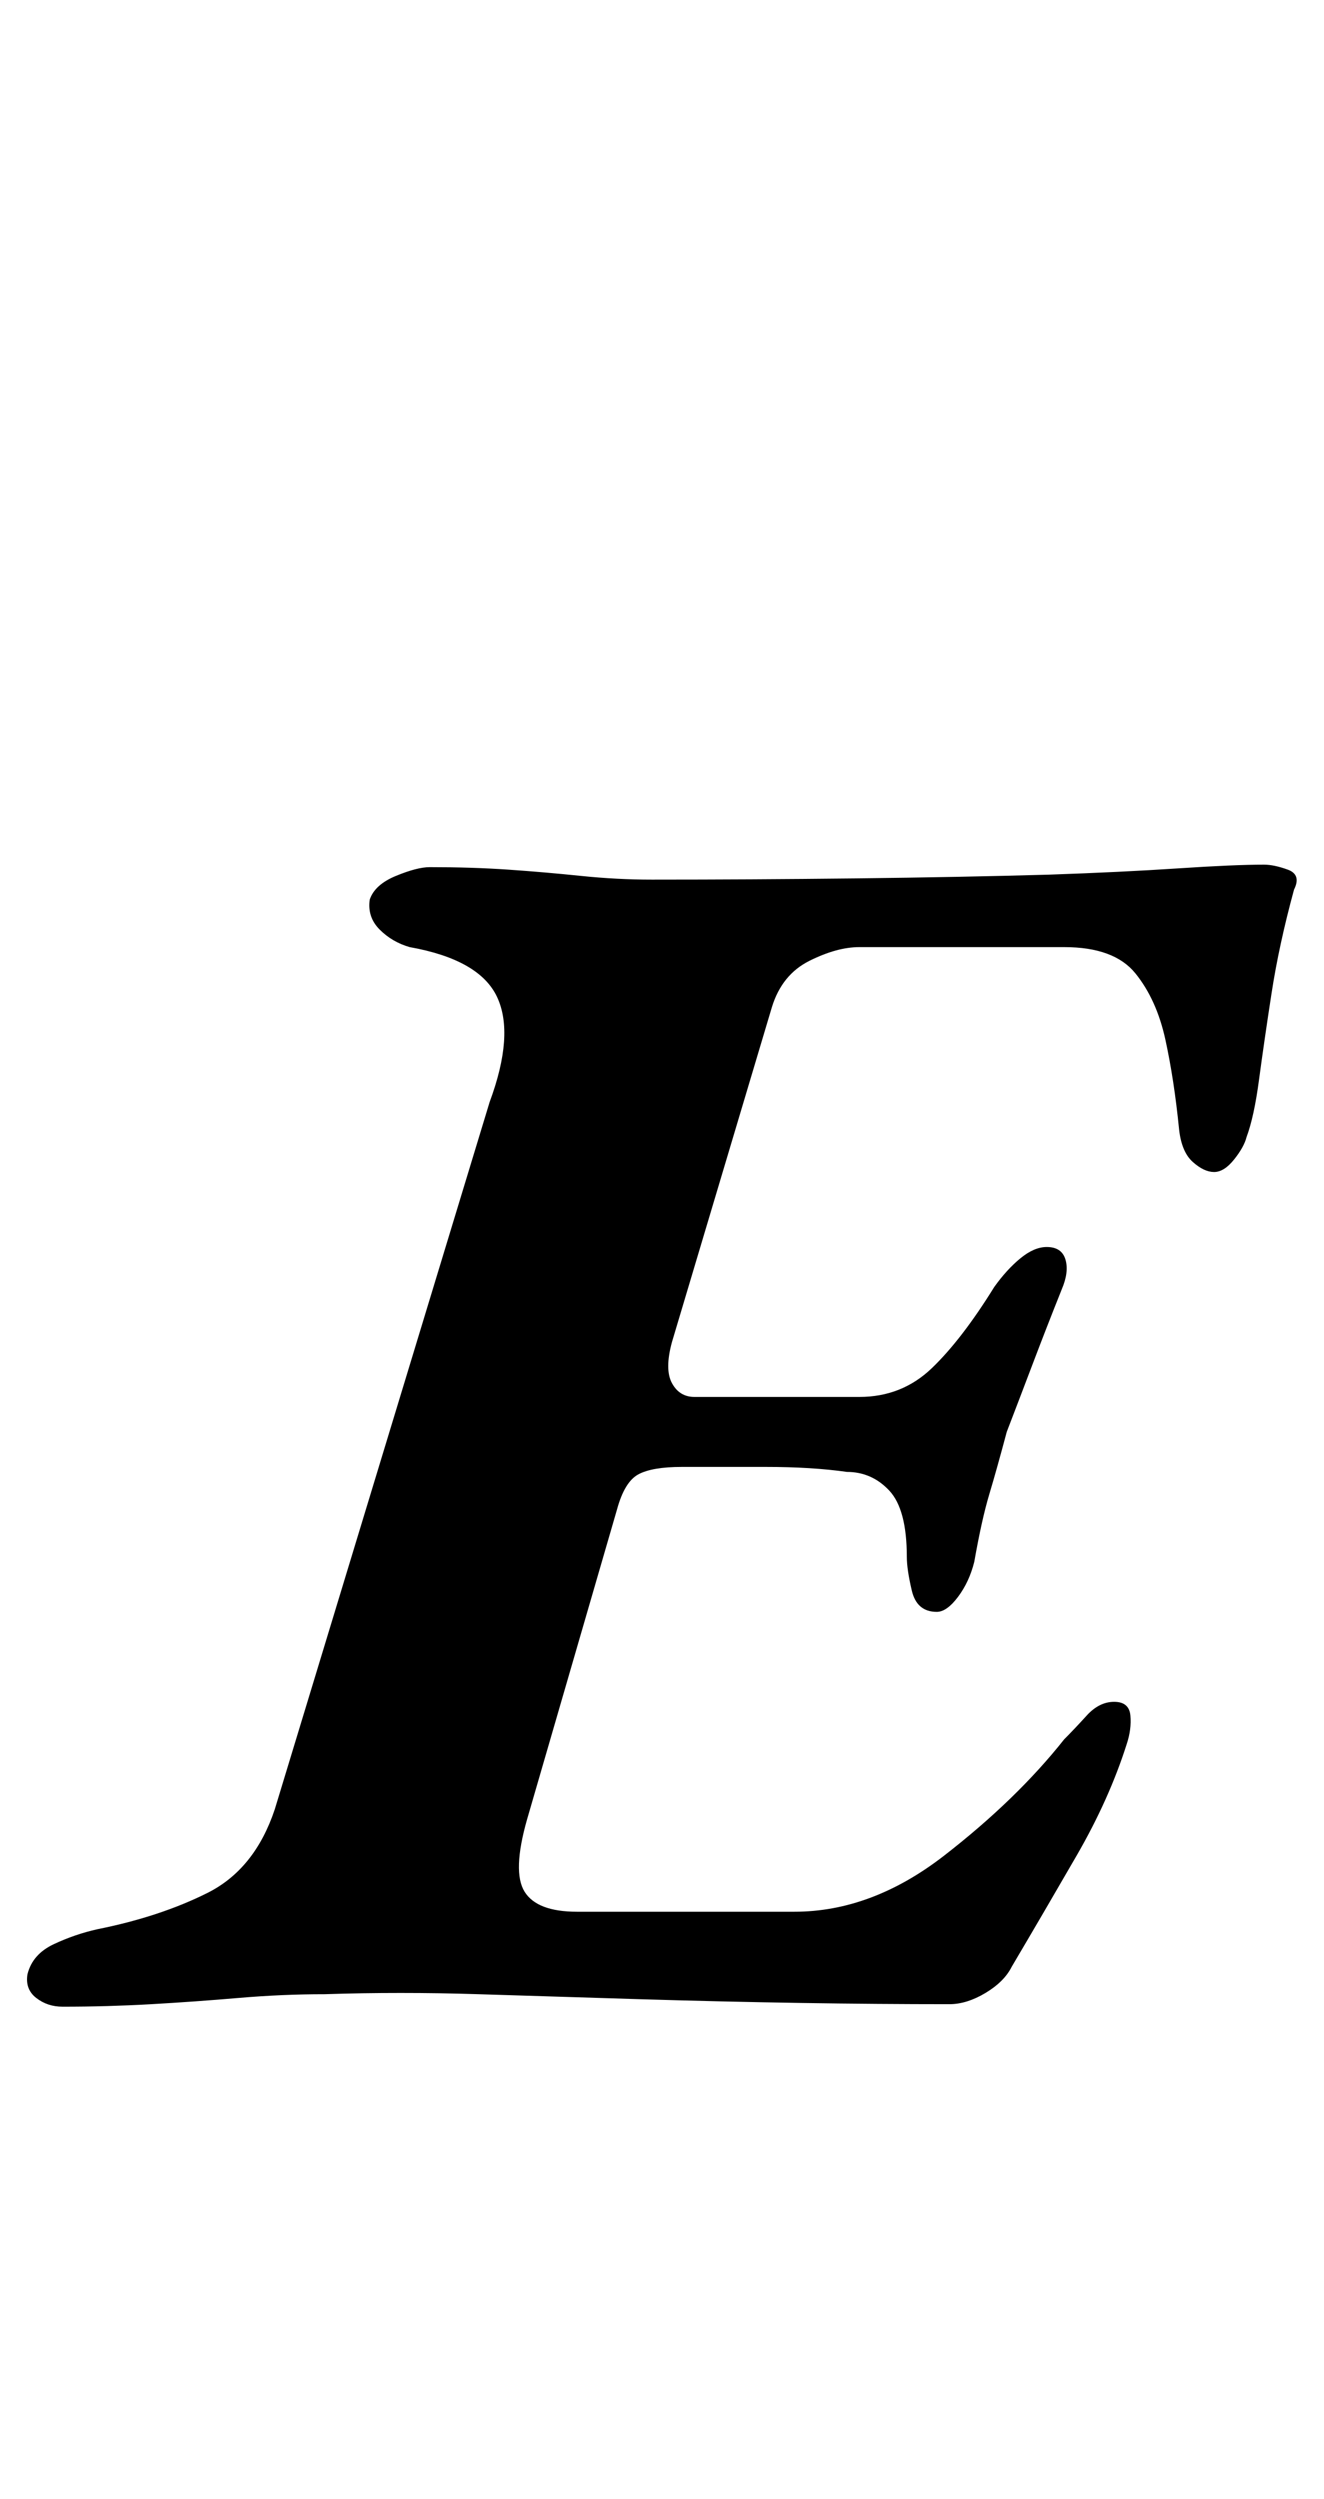 <?xml version="1.0" standalone="no"?>
<!DOCTYPE svg PUBLIC "-//W3C//DTD SVG 1.1//EN" "http://www.w3.org/Graphics/SVG/1.1/DTD/svg11.dtd" >
<svg xmlns="http://www.w3.org/2000/svg" xmlns:xlink="http://www.w3.org/1999/xlink" version="1.1" viewBox="-41 0 530 1000">
  <g transform="matrix(1 0 0 -1 0 800)">
   <path fill="currentColor"
d="M-16 -3q-6 0 -10.5 3.5t-3.5 9.5q2 8 10.5 12t17.5 6q25 5 44 14.5t27 33.5l86 283q10 27 3 42t-35 20q-7 2 -12 7t-4 12q2 6 10.5 9.5t13.5 3.5q17 0 31.5 -1t29 -2.5t28.5 -1.5q39 0 81.5 0.5t77.5 1.5q29 1 51.5 2.5t34.5 1.5q4 0 9.5 -2t2.5 -8q-6 -22 -9 -41.5
t-5 -34.5t-5 -23q-1 -4 -5 -9t-8 -5t-8.5 4t-5.5 13q-2 20 -5.5 36t-12 26.5t-28.5 10.5h-82q-9 0 -20 -5.5t-15 -18.5l-40 -134q-3 -11 0 -16.5t9 -5.5h66q17 0 29 11.5t25 32.5q5 7 10.5 11.5t10.5 4.5q6 0 7.5 -5t-1.5 -12q-6 -15 -11.5 -29.5t-10.5 -27.5q-4 -15 -7 -25
t-6 -27q-2 -8 -6.5 -14t-8.5 -6q-8 0 -10 8.5t-2 13.5q0 19 -7 26.5t-17 7.5q-14 2 -32.5 2h-33.5q-12 0 -17.5 -3t-8.5 -14l-36 -124q-6 -21 -1 -29t21 -8h87q31 0 60 22.5t48 46.5q4 4 9 9.5t11 5.5t6.5 -5.5t-1.5 -11.5q-7 -22 -20 -44.5t-26 -44.5q-3 -6 -10.5 -10.5
t-14.5 -4.5q-28 0 -59.5 0.5t-64.5 1.5t-64.5 2t-61.5 0q-17 0 -34.5 -1.5t-35 -2.5t-35.5 -1z" />
  </g>

</svg>
